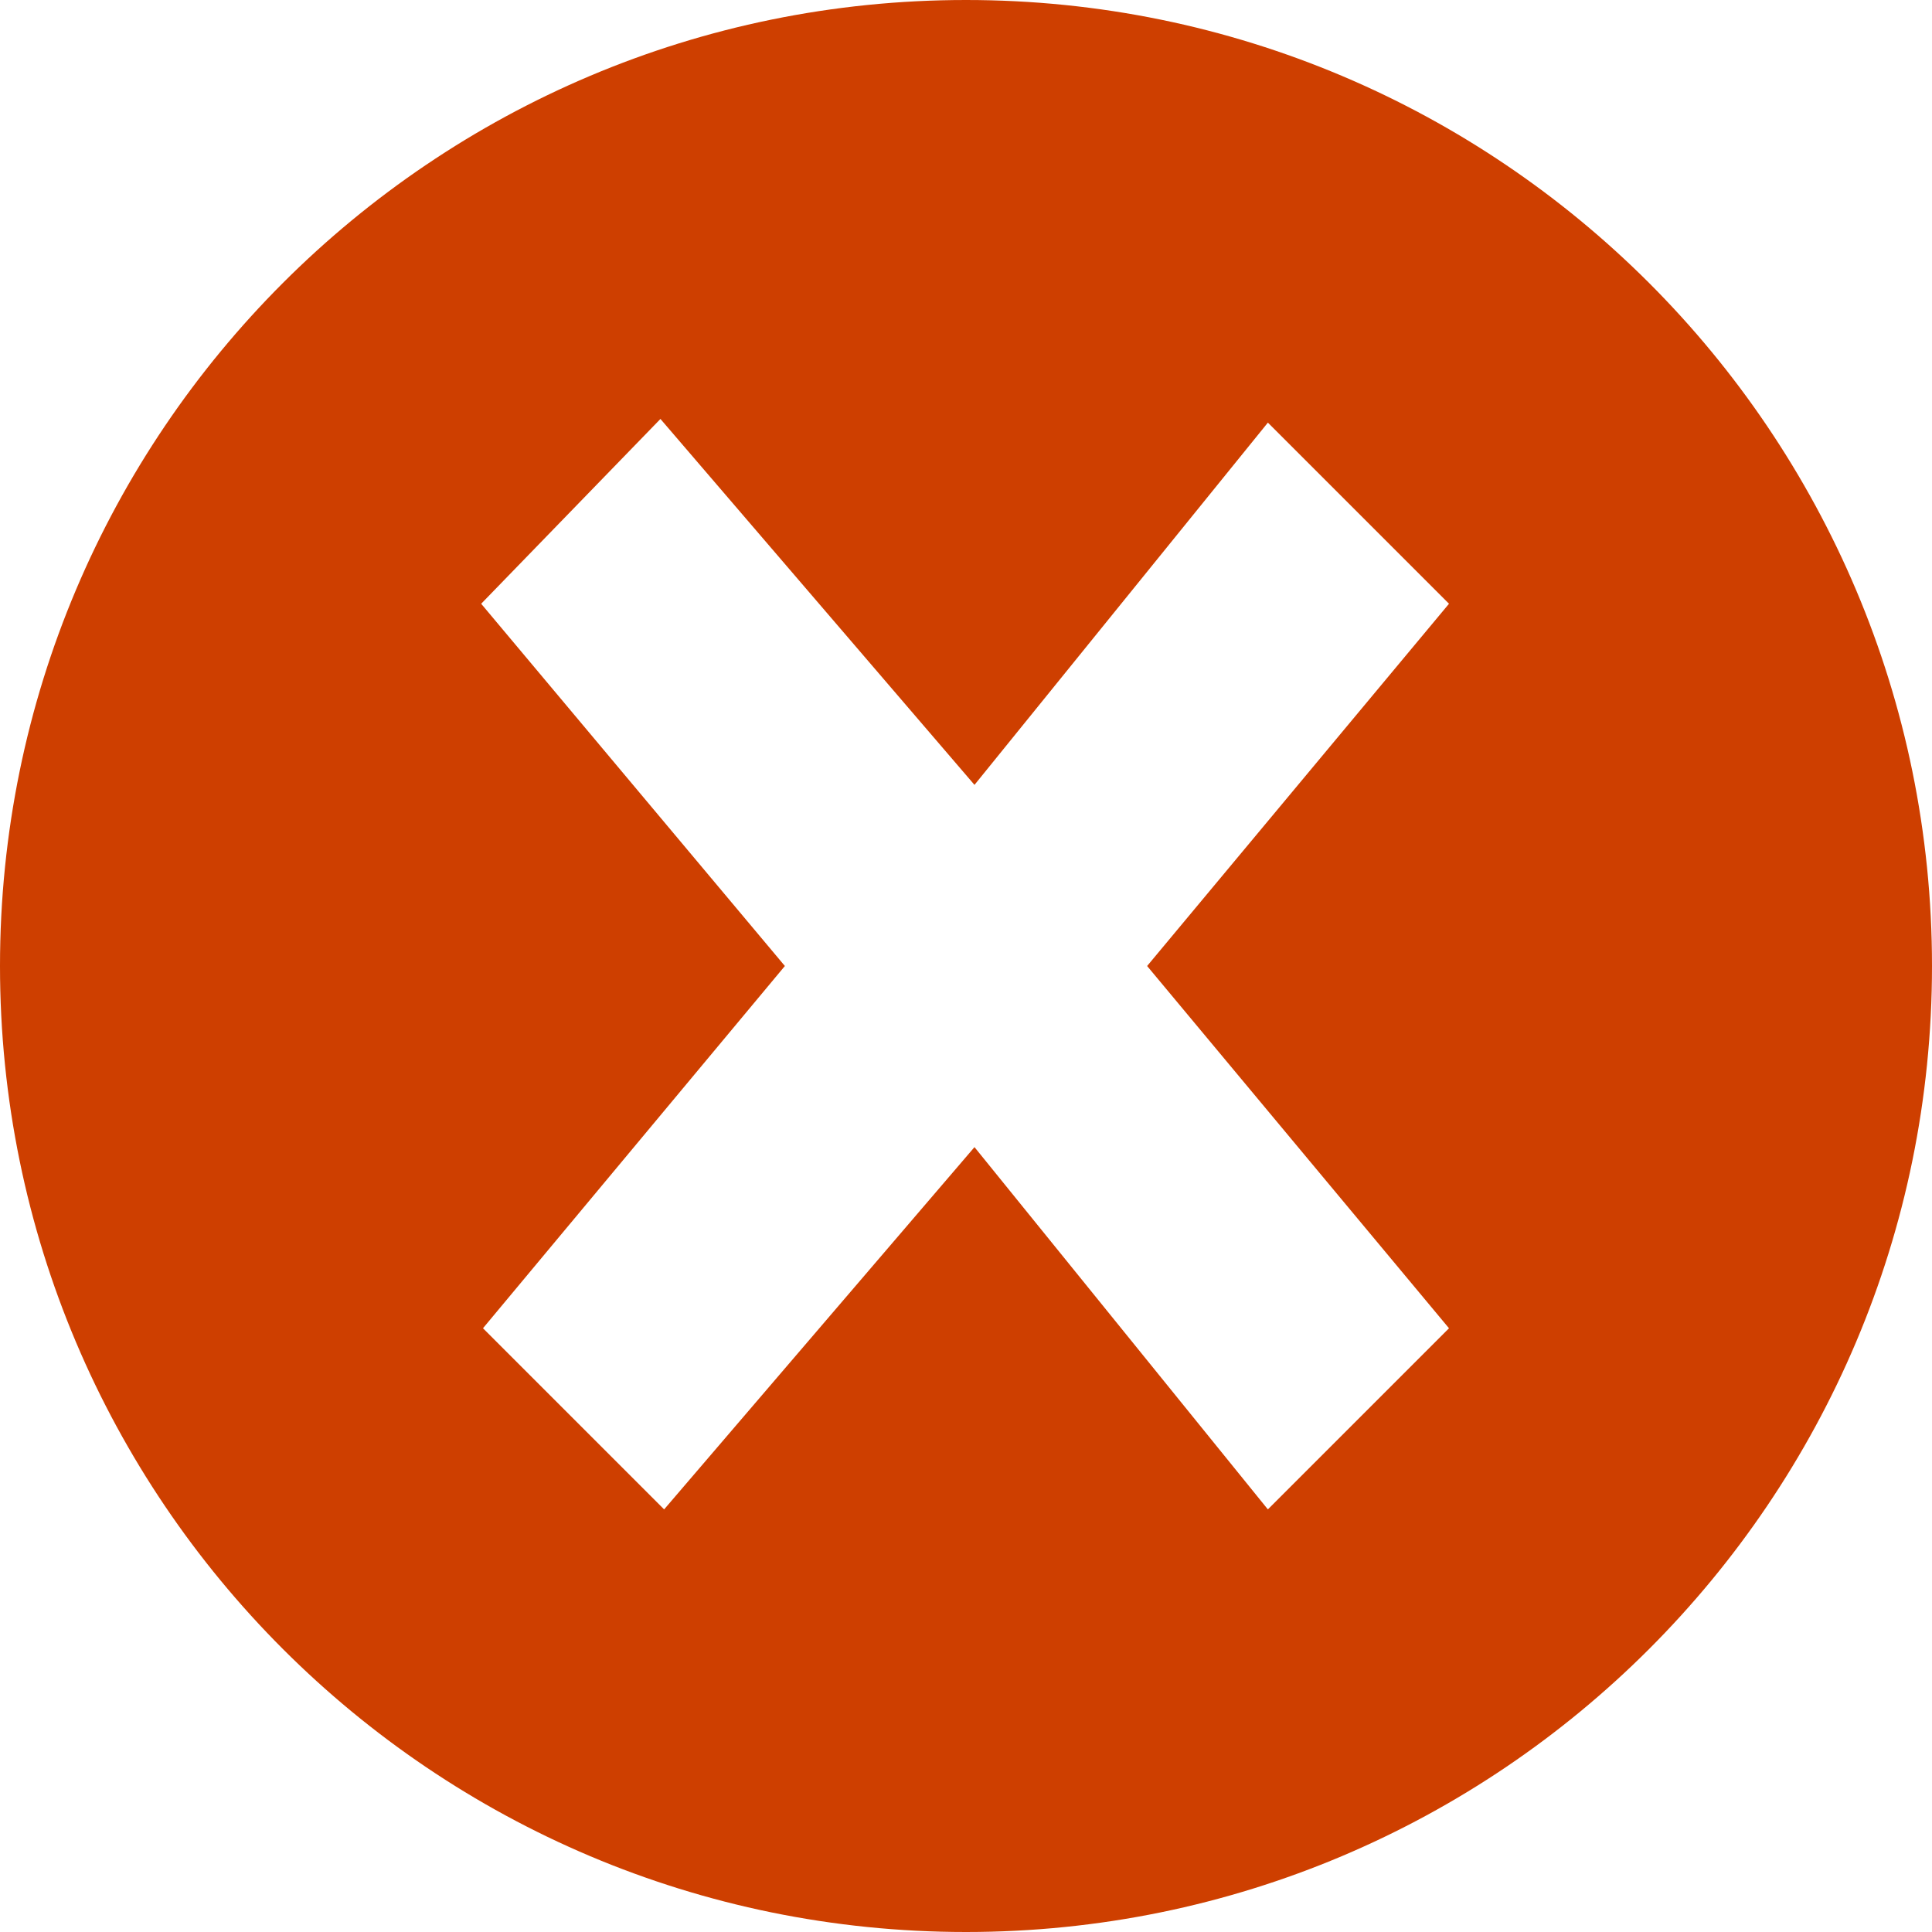 <svg xmlns="http://www.w3.org/2000/svg" width="512" height="512" viewBox="0 0 512 512">
  <path d="M512 256C512 114.615 397.385 0 256 0S0 114.615 0 256s114.615 256 256 256 256-114.615 256-256zm-384.004 96L208 256l-80.483-96 47.507-48.973L258.25 208l77.754-96 47.999 48L304 256l80 96.004-48 47.999L258.25 304 176 400.003 127.996 352z" fill="#ce3f00" >
  </path>
</svg>
